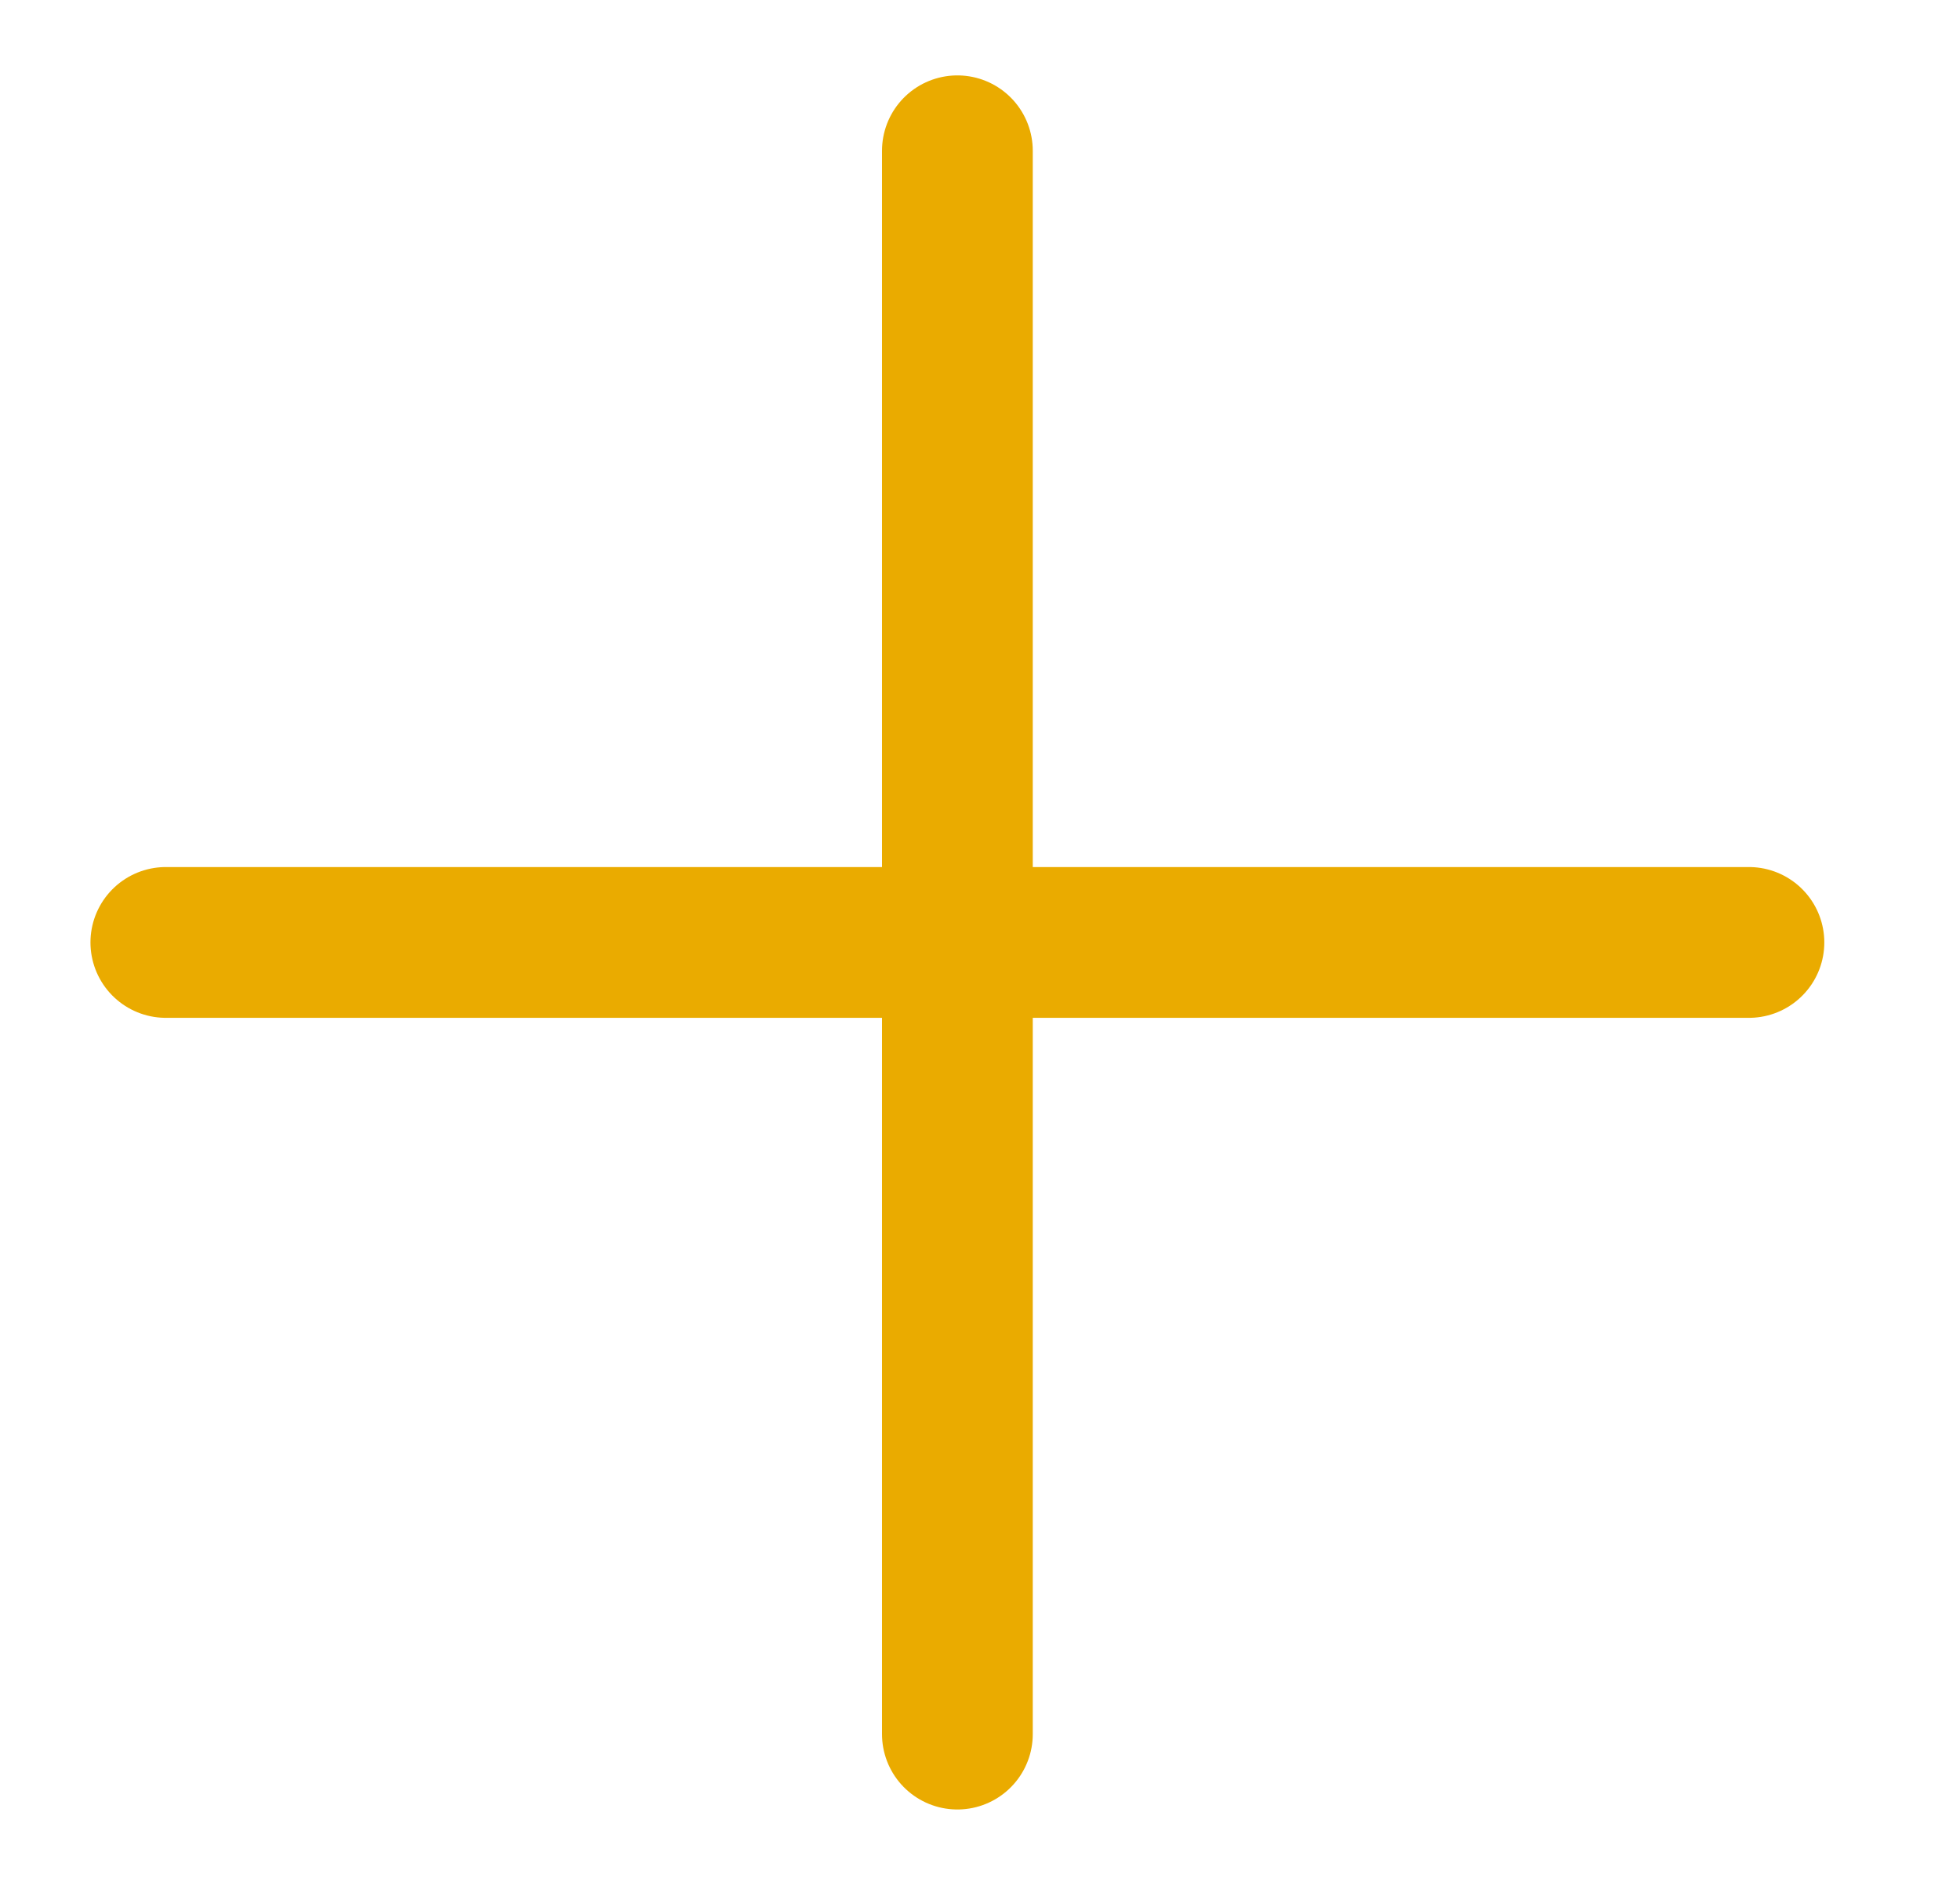 <svg xmlns="http://www.w3.org/2000/svg" width="26" height="25" viewBox="0 0 26 25">
    <g fill="none" fill-rule="evenodd">
        <g stroke="#EAAB00" stroke-linecap="round" stroke-linejoin="round" stroke-width="2">
            <path d="M12.7 2v21M2.2 12.5h21"/>
        </g>
        <path d="M.2 0h25v25H.2z"/>
    </g>
</svg>
